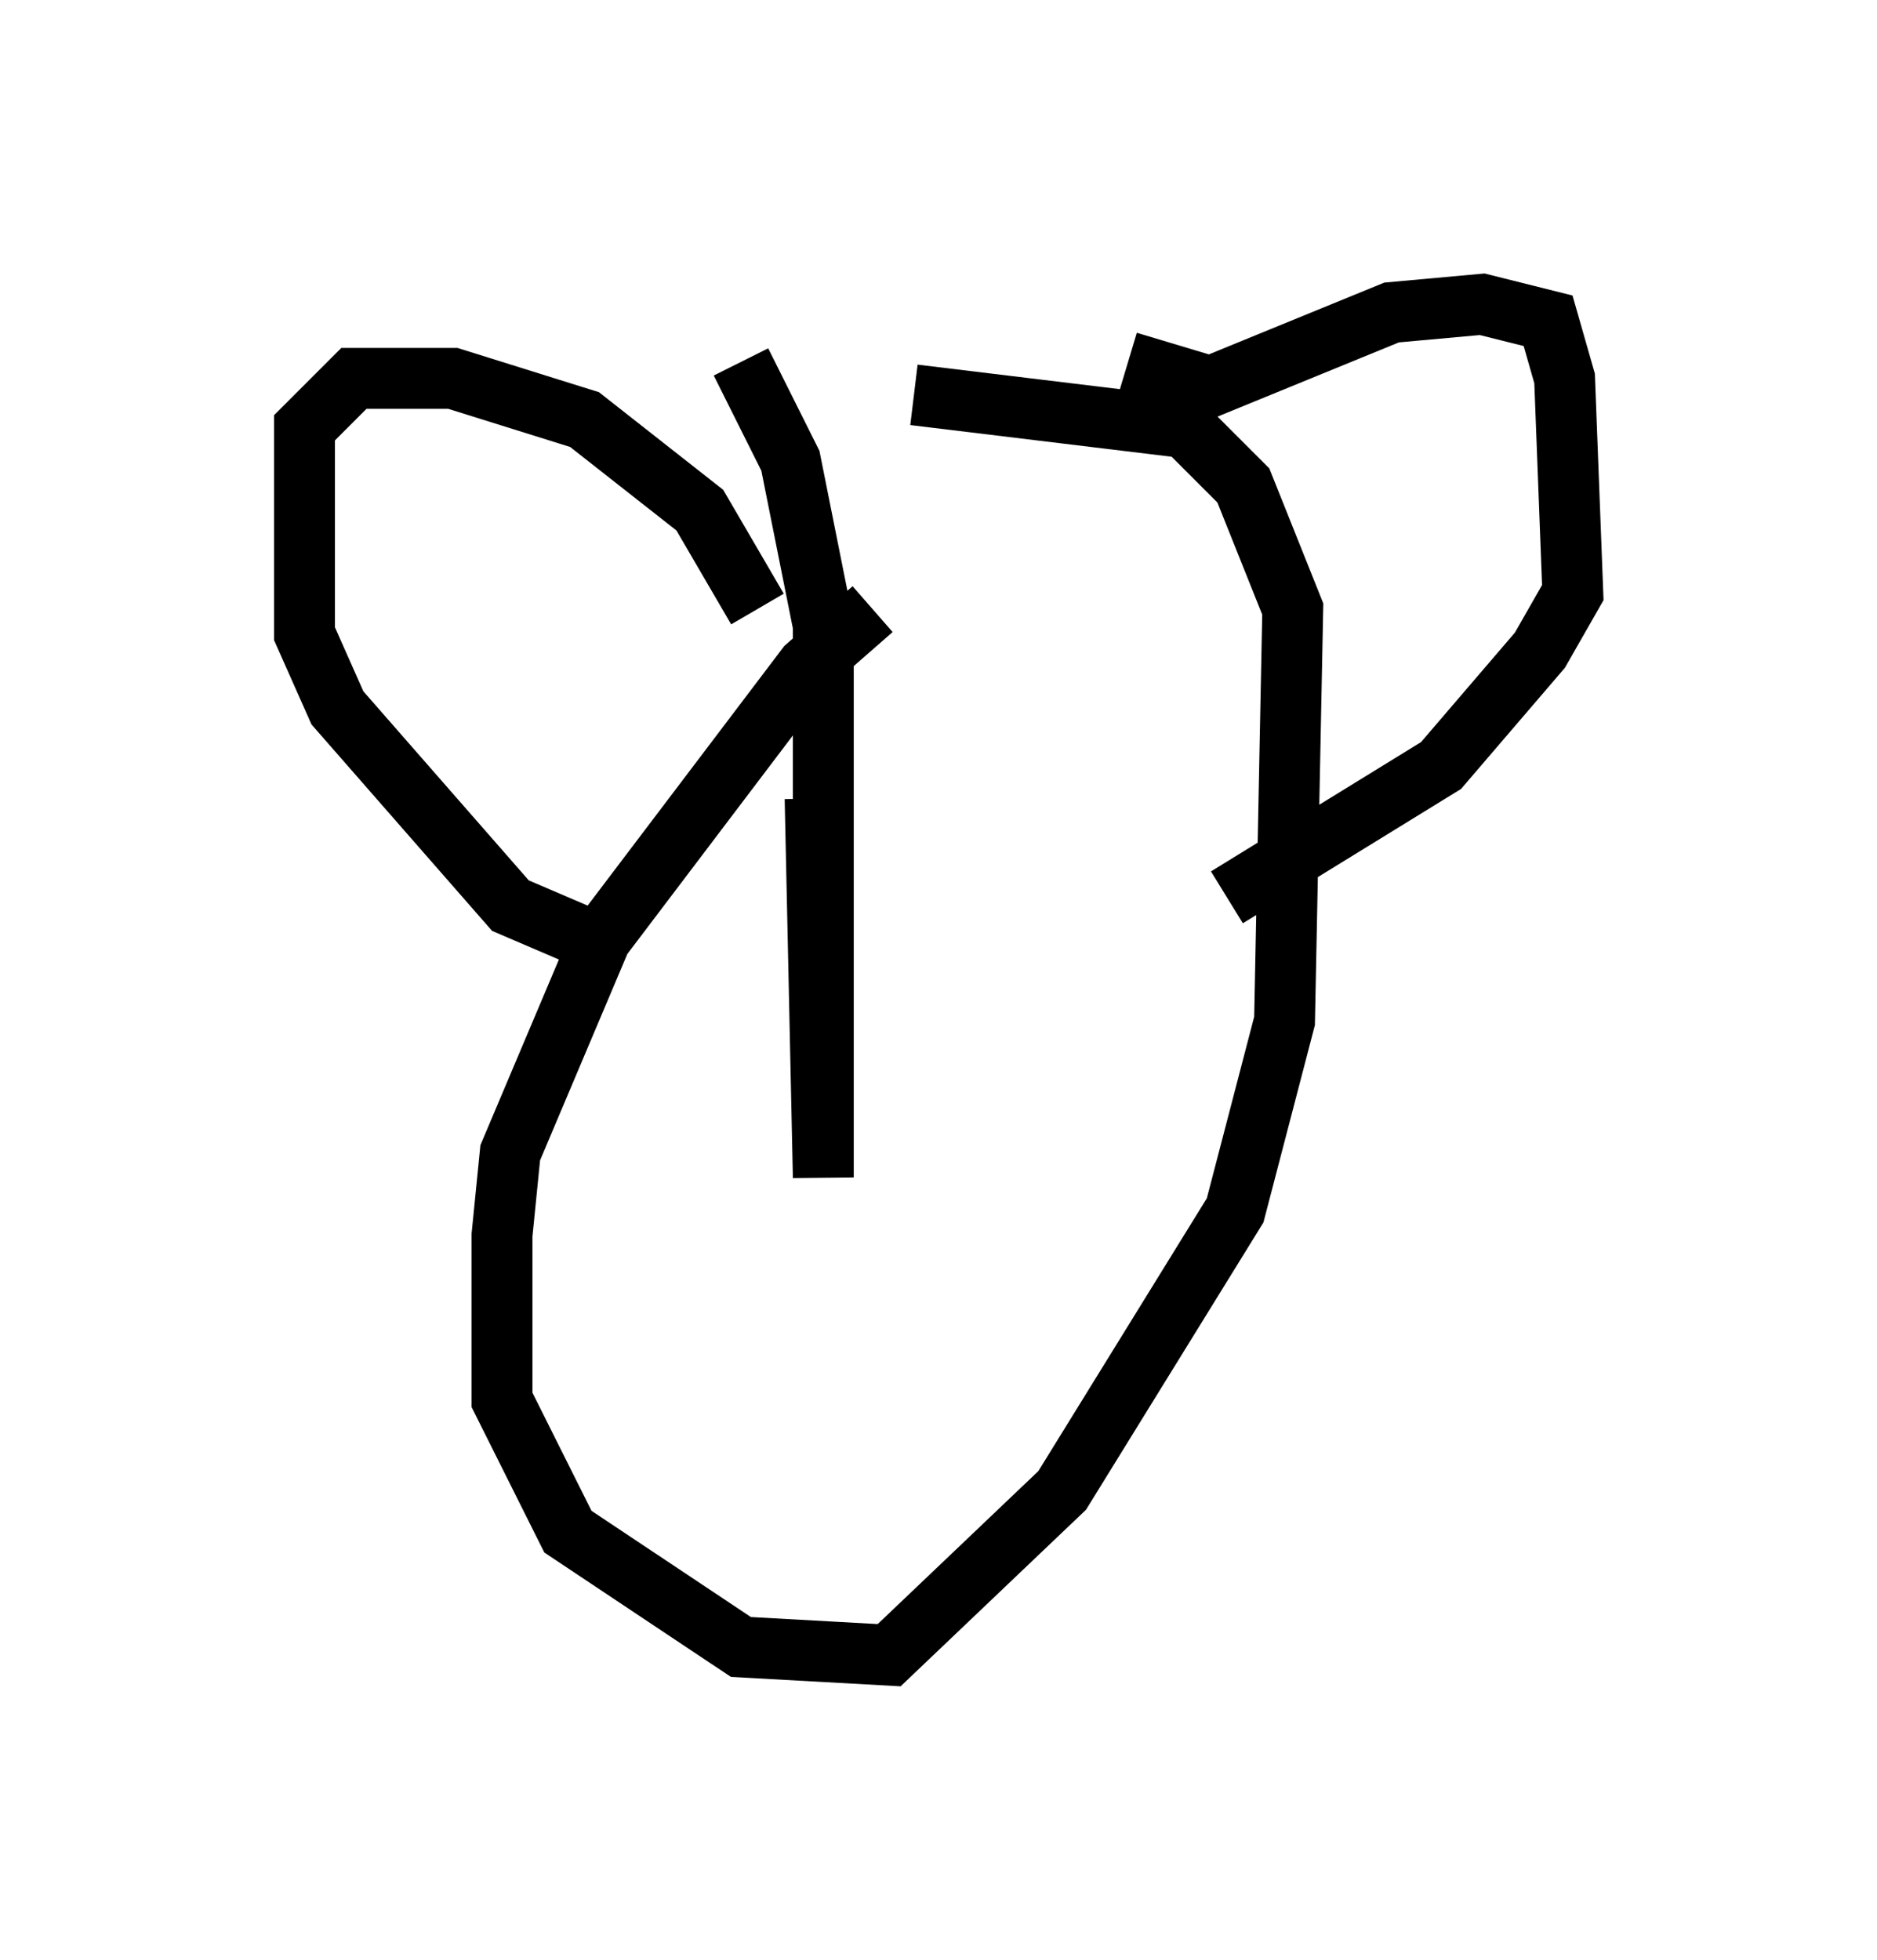 <?xml version="1.0" encoding="utf-8" ?>
<svg baseProfile="full" height="32.192" version="1.1" width="30.839" xmlns="http://www.w3.org/2000/svg" xmlns:ev="http://www.w3.org/2001/xml-events" xmlns:xlink="http://www.w3.org/1999/xlink"><defs /><rect fill="white" height="32.192" width="30.839" x="0" y="0" /><path d="M17.043, 9.059 m-2.706, 0.947 l-1.083, 0.947 -3.383, 4.465 l-1.488, 3.518 -0.135, 1.353 l0.0, 2.706 1.083, 2.165 l2.842, 1.894 2.436, 0.135 l2.842, -2.706 2.842, -4.601 l0.812, -3.112 0.135, -6.766 l-0.812, -2.03 -0.947, -0.947 l-4.465, -0.541 m-2.571, 3.518 l-0.947, -1.624 -1.894, -1.488 l-2.165, -0.677 -1.624, 0.0 l-0.812, 0.812 0.0, 3.383 l0.541, 1.218 2.842, 3.248 l1.894, 0.812 m8.254, -9.743 l1.353, 0.406 2.977, -1.218 l1.488, -0.135 1.083, 0.271 l0.271, 0.947 0.135, 3.518 l-0.541, 0.947 -1.624, 1.894 l-3.518, 2.165 m-6.766, -1.624 l0.135, 6.225 0.0, -9.066 l-0.541, -2.706 -0.812, -1.624 " fill="none" stroke="black" stroke-width="1" /></svg>